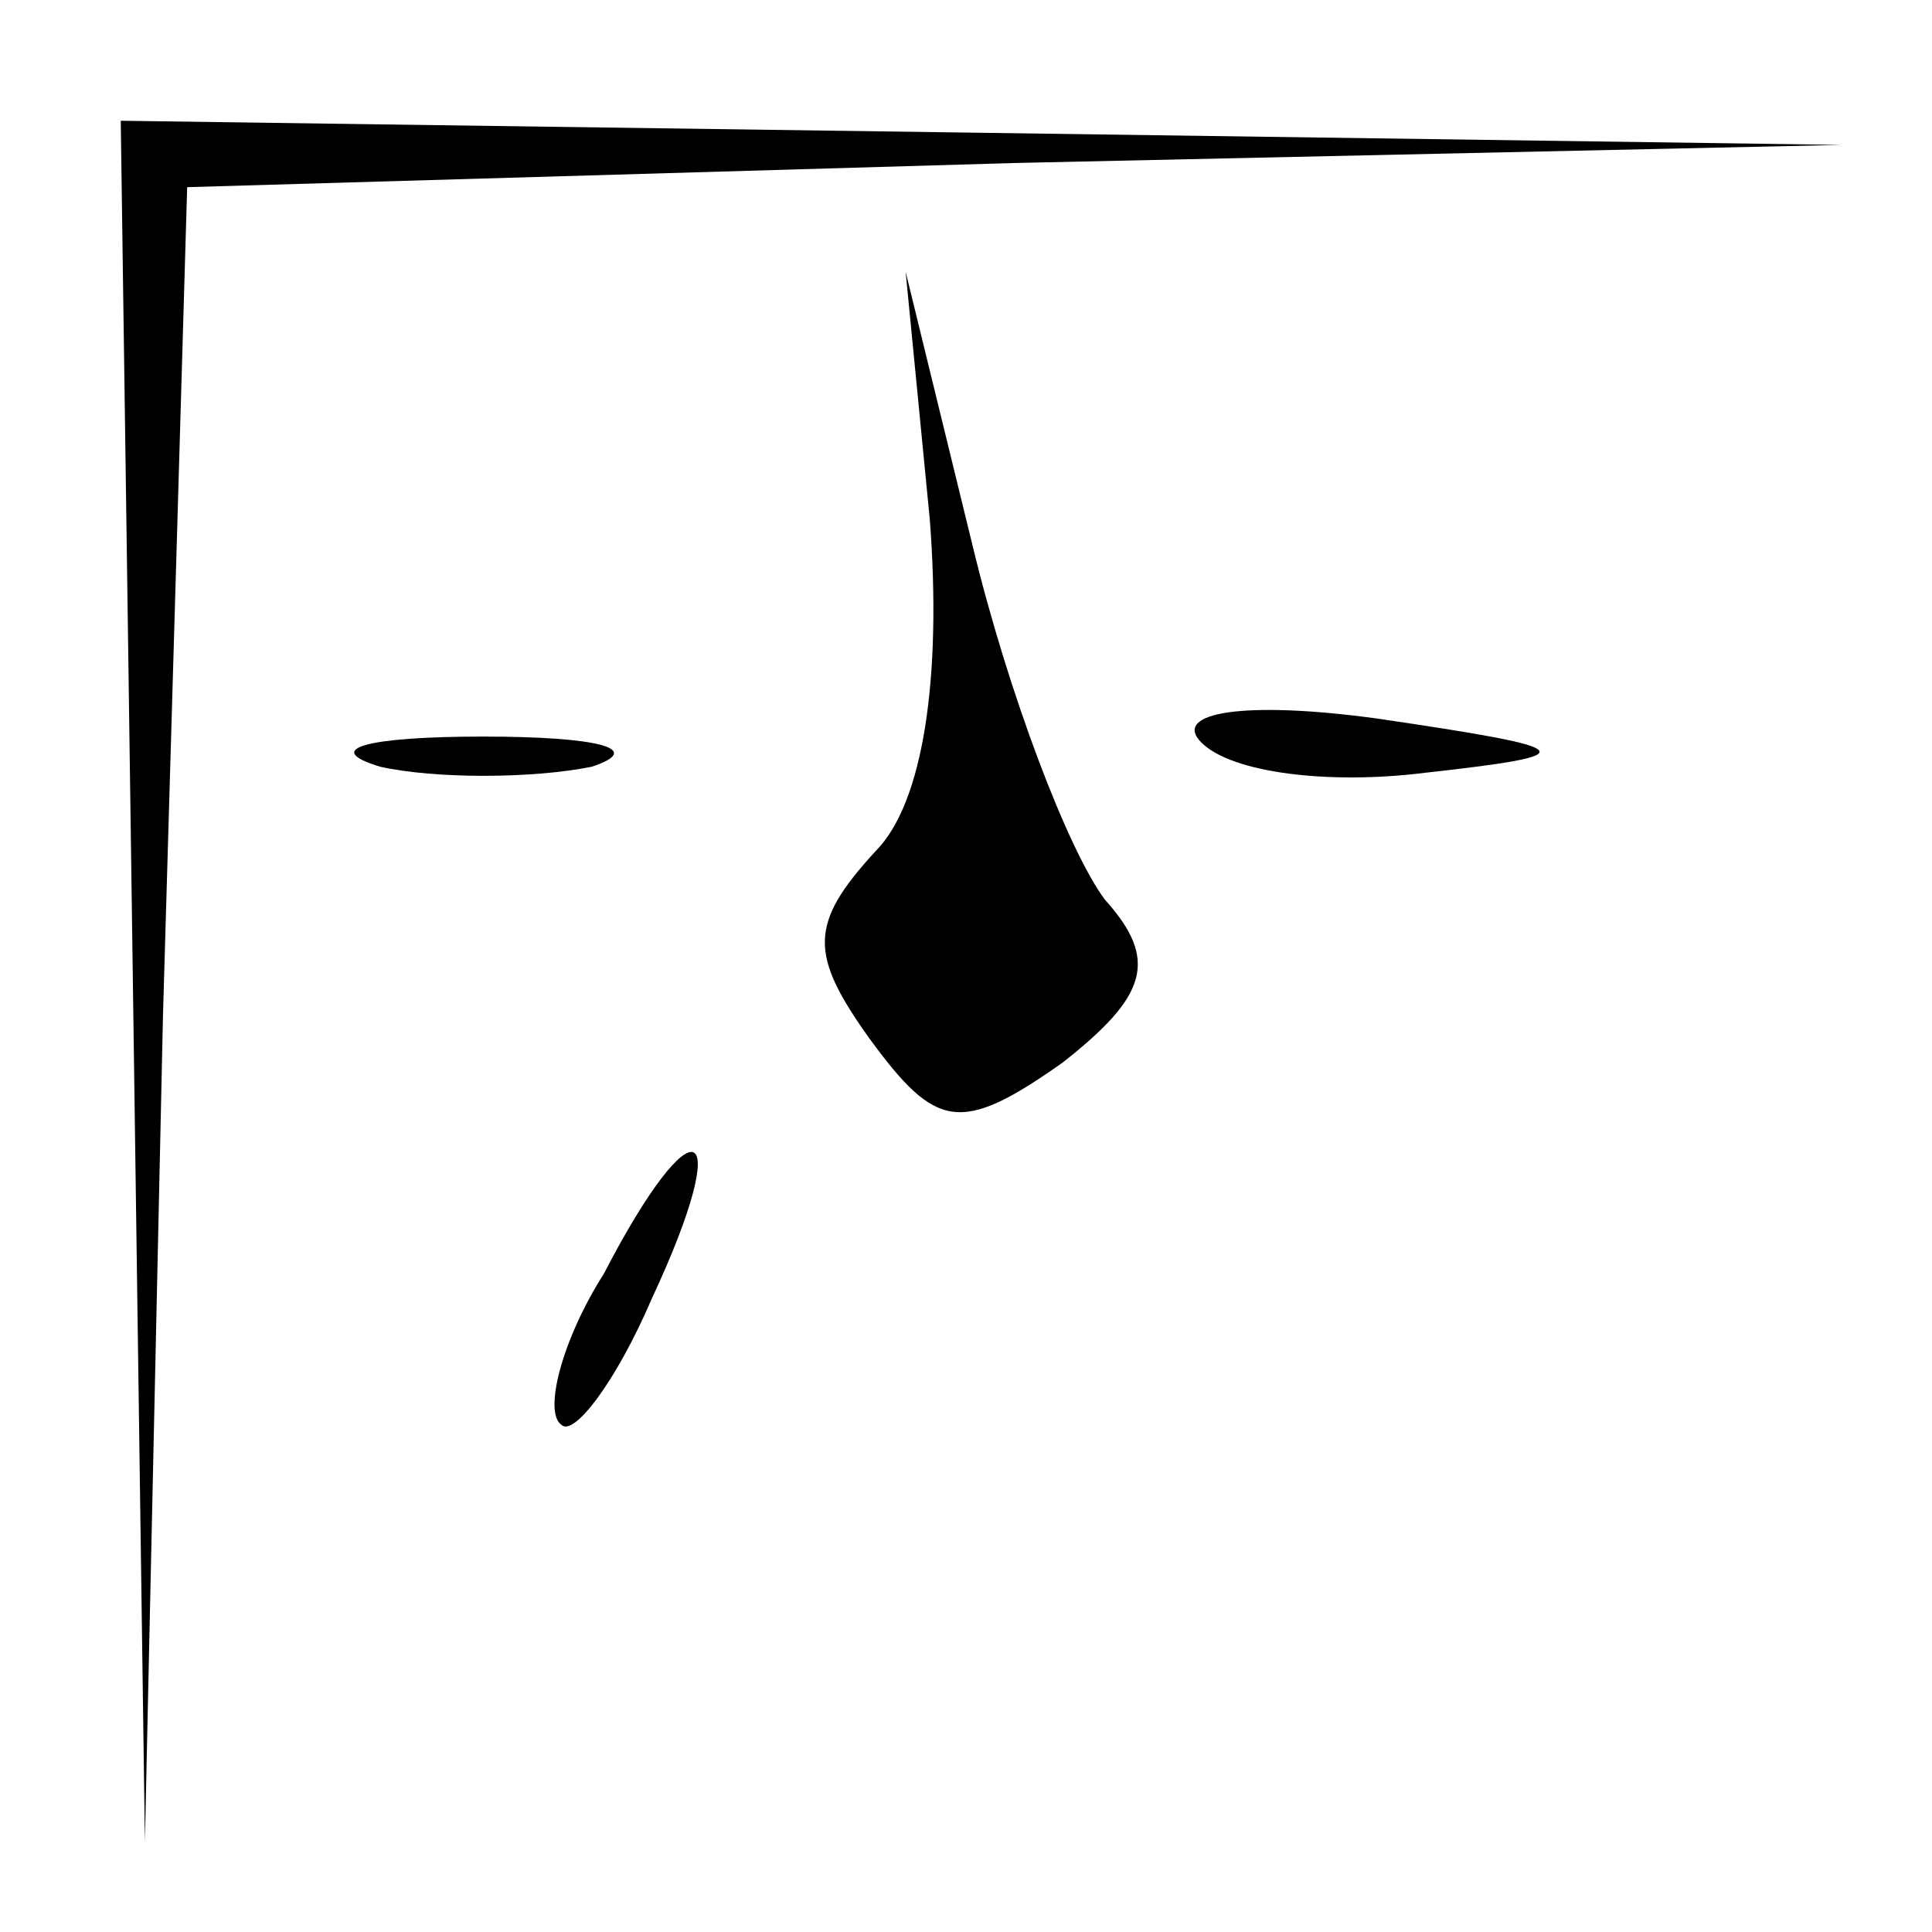 <?xml version="1.0" standalone="no"?>
<!DOCTYPE svg PUBLIC "-//W3C//DTD SVG 20010904//EN"
 "http://www.w3.org/TR/2001/REC-SVG-20010904/DTD/svg10.dtd">
<svg version="1.0" xmlns="http://www.w3.org/2000/svg"
 width="32pt" height="32pt" viewBox="0 0 32 32"
 preserveAspectRatio="xMidYMid meet">
<g transform="translate(0,32) scale(0.1,-0.1)"
fill="#000000" stroke="none">
<path fill="#000000" stroke="none" d="M22 158 l2 -143 3 137 4 137 137 4 137
3 -142 2 -143 2 2 -142z"/>
<path fill="#000000" stroke="none" d="M154 234 c2 -26 -1 -47 -9 -55 -11 -12
-11 -17 -1 -31 11 -15 15 -16 32 -4 14 11 16 17 7 27 -6 8 -16 34 -22 59 l-11
45 4 -41z"/>
<path fill="#000000" stroke="none" d="M199 197 c5 -5 21 -7 37 -5 27 3 26 4
-8 9 -22 3 -34 1 -29 -4z"/>
<path fill="#000000" stroke="none" d="M63 193 c9 -2 25 -2 35 0 9 3 1 5 -18
5 -19 0 -27 -2 -17 -5z"/>
<path fill="#000000" stroke="none" d="M100 109 c-7 -11 -10 -23 -7 -25 2 -2
9 7 15 21 14 30 7 33 -8 4z"/>
</g>
</svg>
